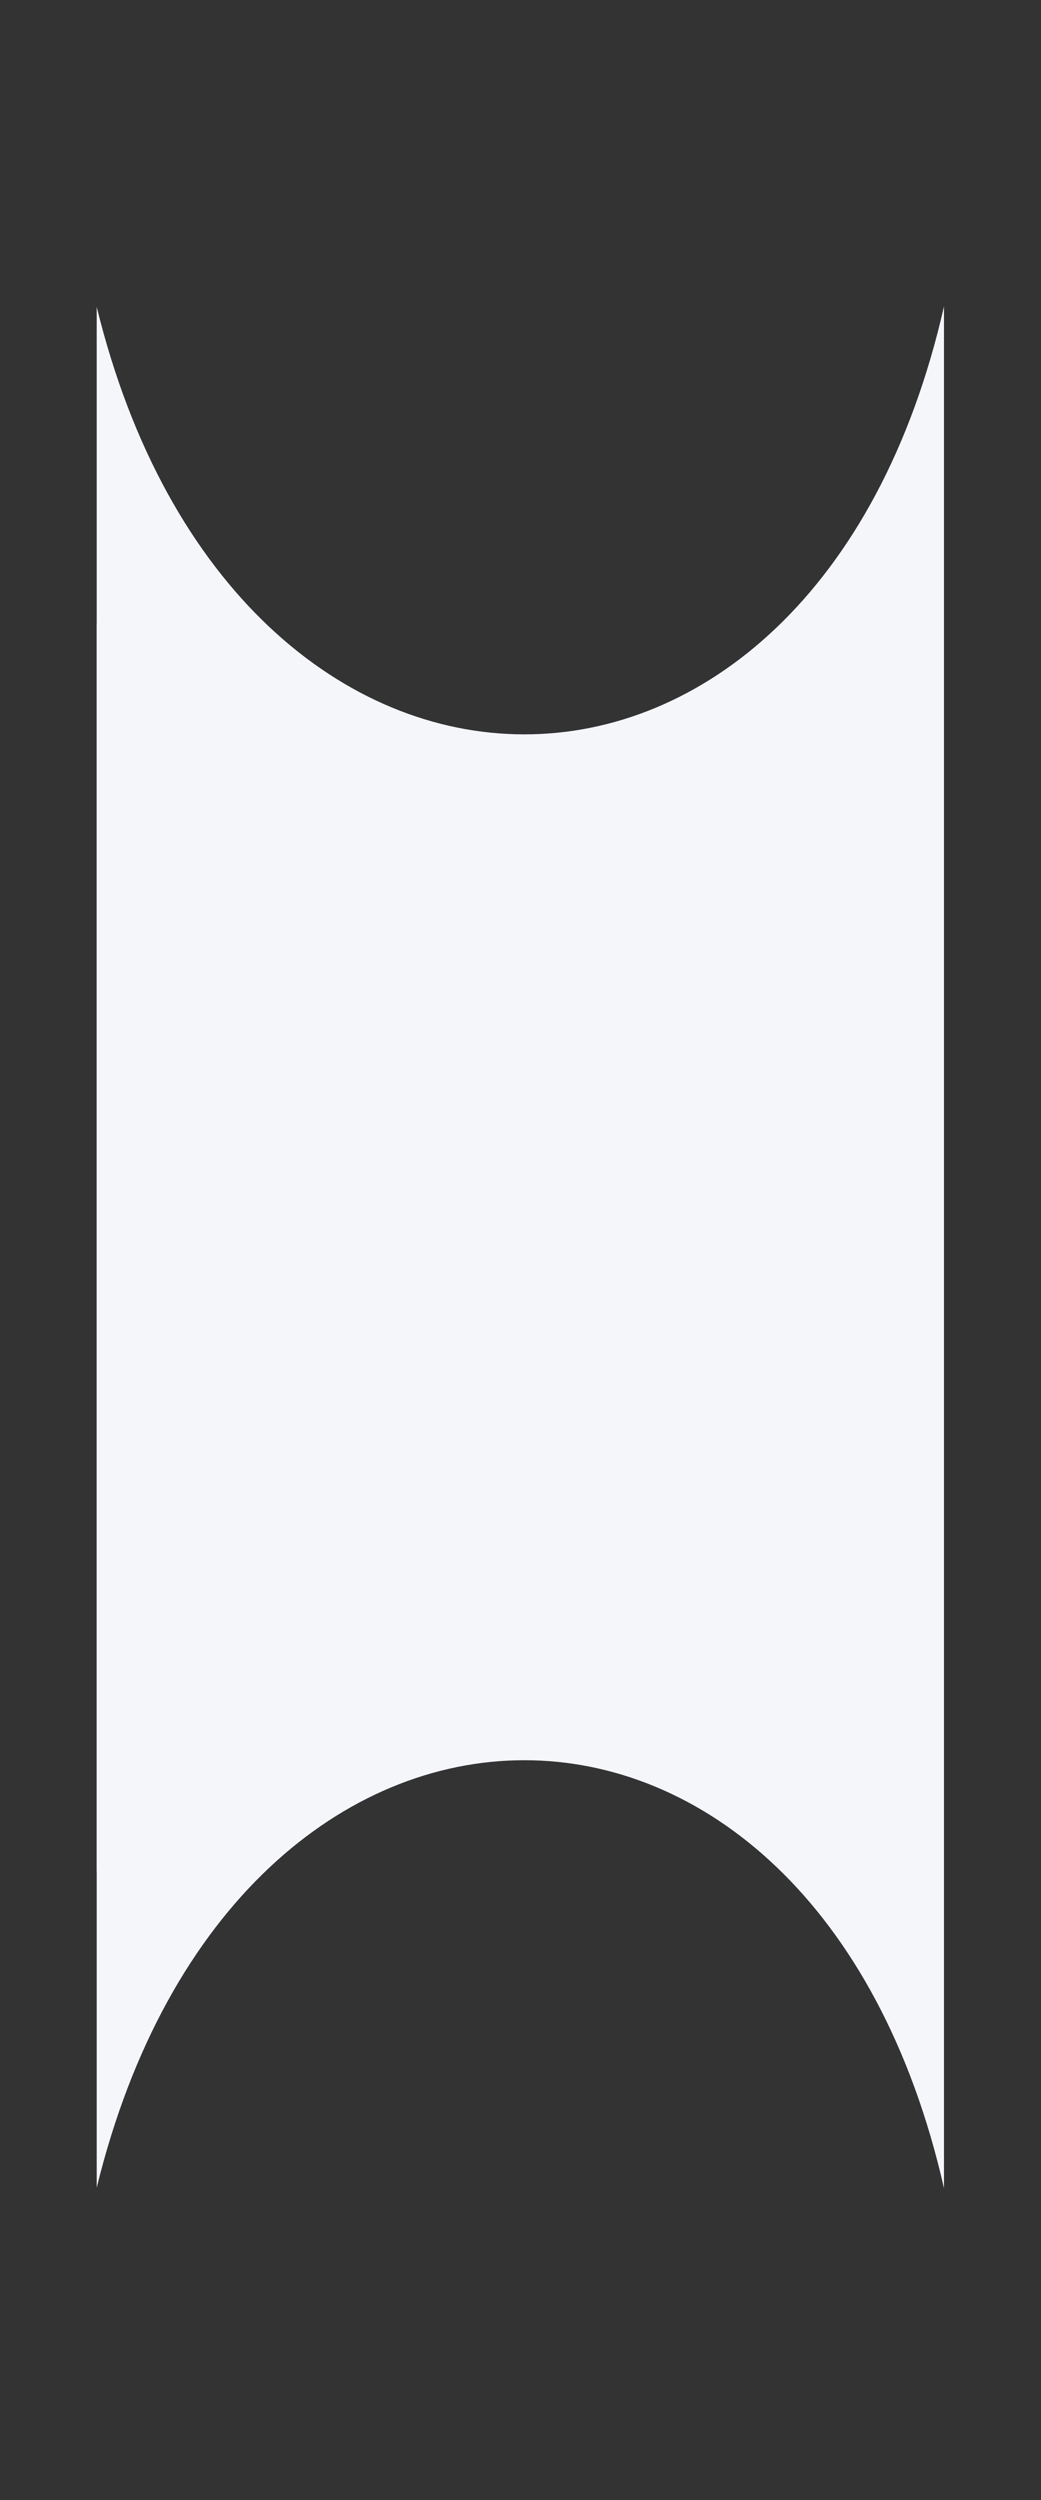 <svg xmlns="http://www.w3.org/2000/svg" width="10" height="24" viewBox="0 0 10 24" fill="none">
    <rect x="0" y="0" width="10" height="24" fill="#333333" stroke="none"/>
    <path d="M9.068 21.006C7.819 15.514 2.264 15.545 0.929 21.002V5.982L5.116 11.644L9.068 5.982V21.006Z" fill="#F4F6FA"/>
    <path d="M9.068 2.942C7.819 8.434 2.264 8.403 0.929 2.946V17.966L5.116 12.305L9.068 17.966V2.942Z" fill="#F4F6FA"/>
</svg>
